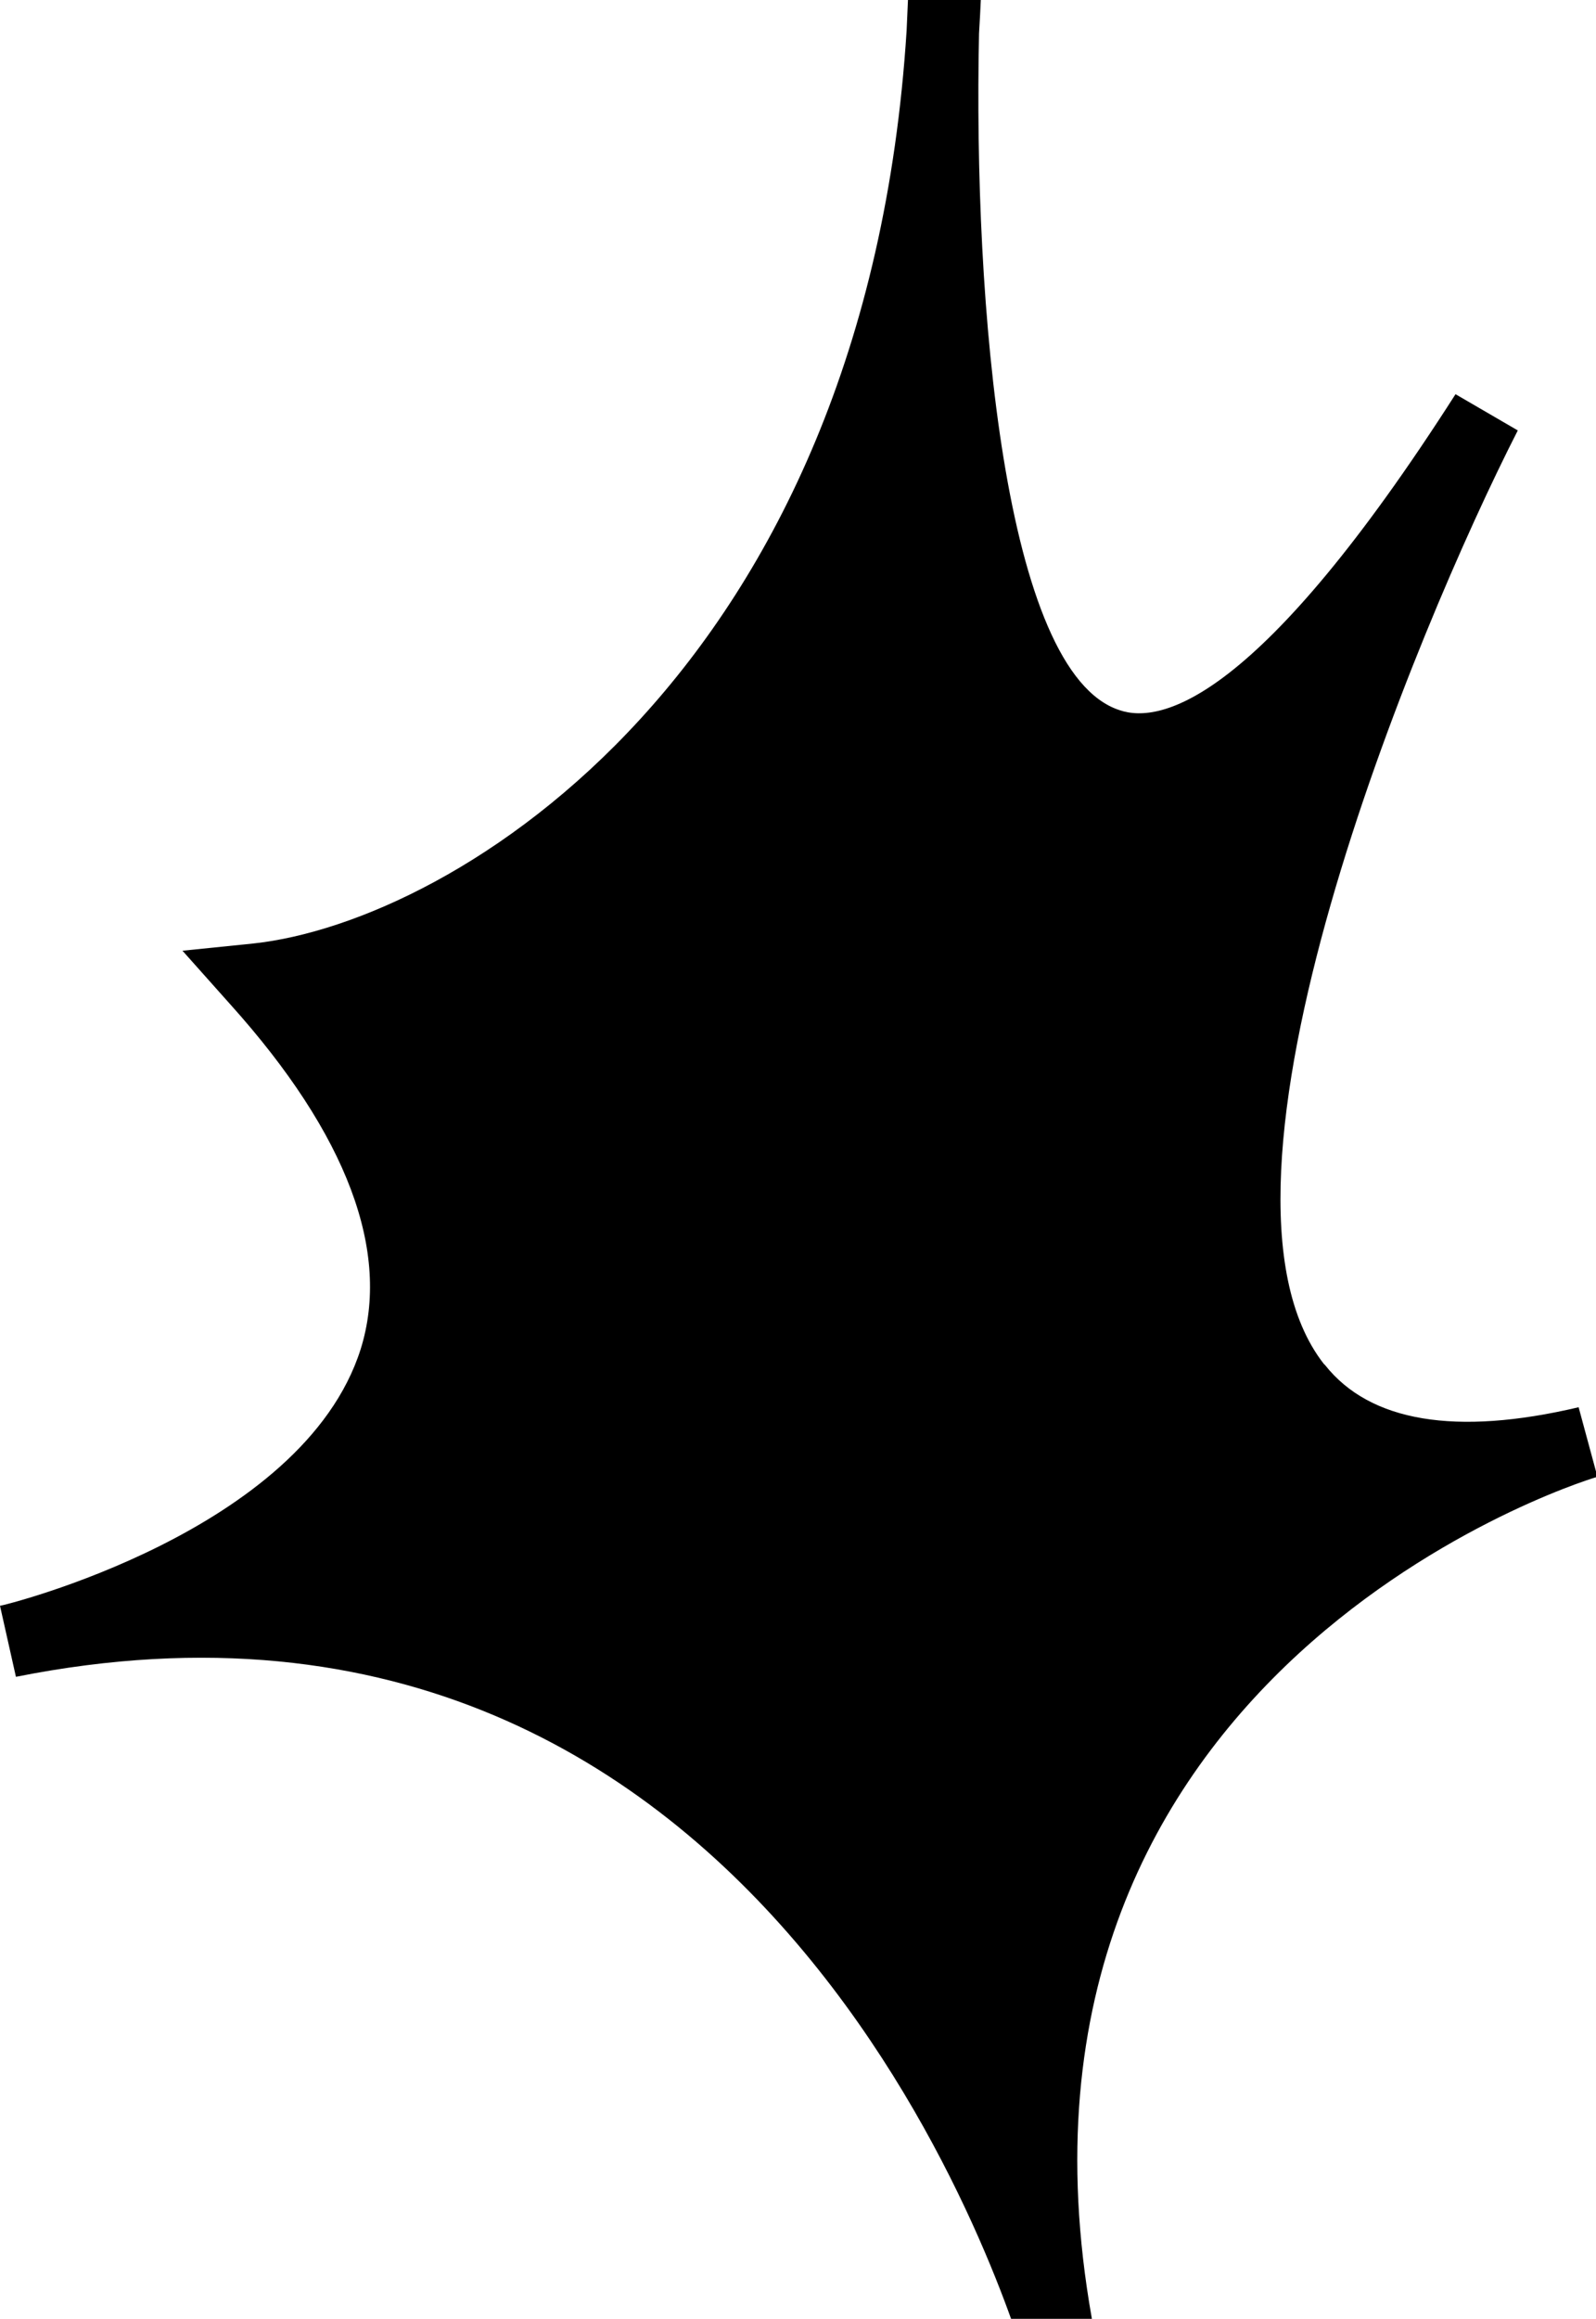 <svg xmlns="http://www.w3.org/2000/svg" fill="currentColor" viewBox="0 0 11.02 16"><path  d="M9.14 9.41c-.96-1.23.64-5.07 1.34-6.44l-.43-.25C8.7 4.83 8.02 5 7.73 4.9c-.8-.26-1.01-2.81-.97-4.67.01-.17.02-.35.02-.54l-.5-.02c0 .12-.01.31-.02.54-.28 4.42-3.12 6.15-4.51 6.3l-.49.05.33.37c.81.9 1.11 1.71.9 2.38-.4 1.26-2.47 1.77-2.49 1.77l.11.49c5.27-1.05 6.91 4.52 6.98 4.76l.49-.12c-.96-4.6 3.27-5.97 3.45-6.02l-.13-.48c-.85.2-1.44.1-1.75-.29Z"/></svg>